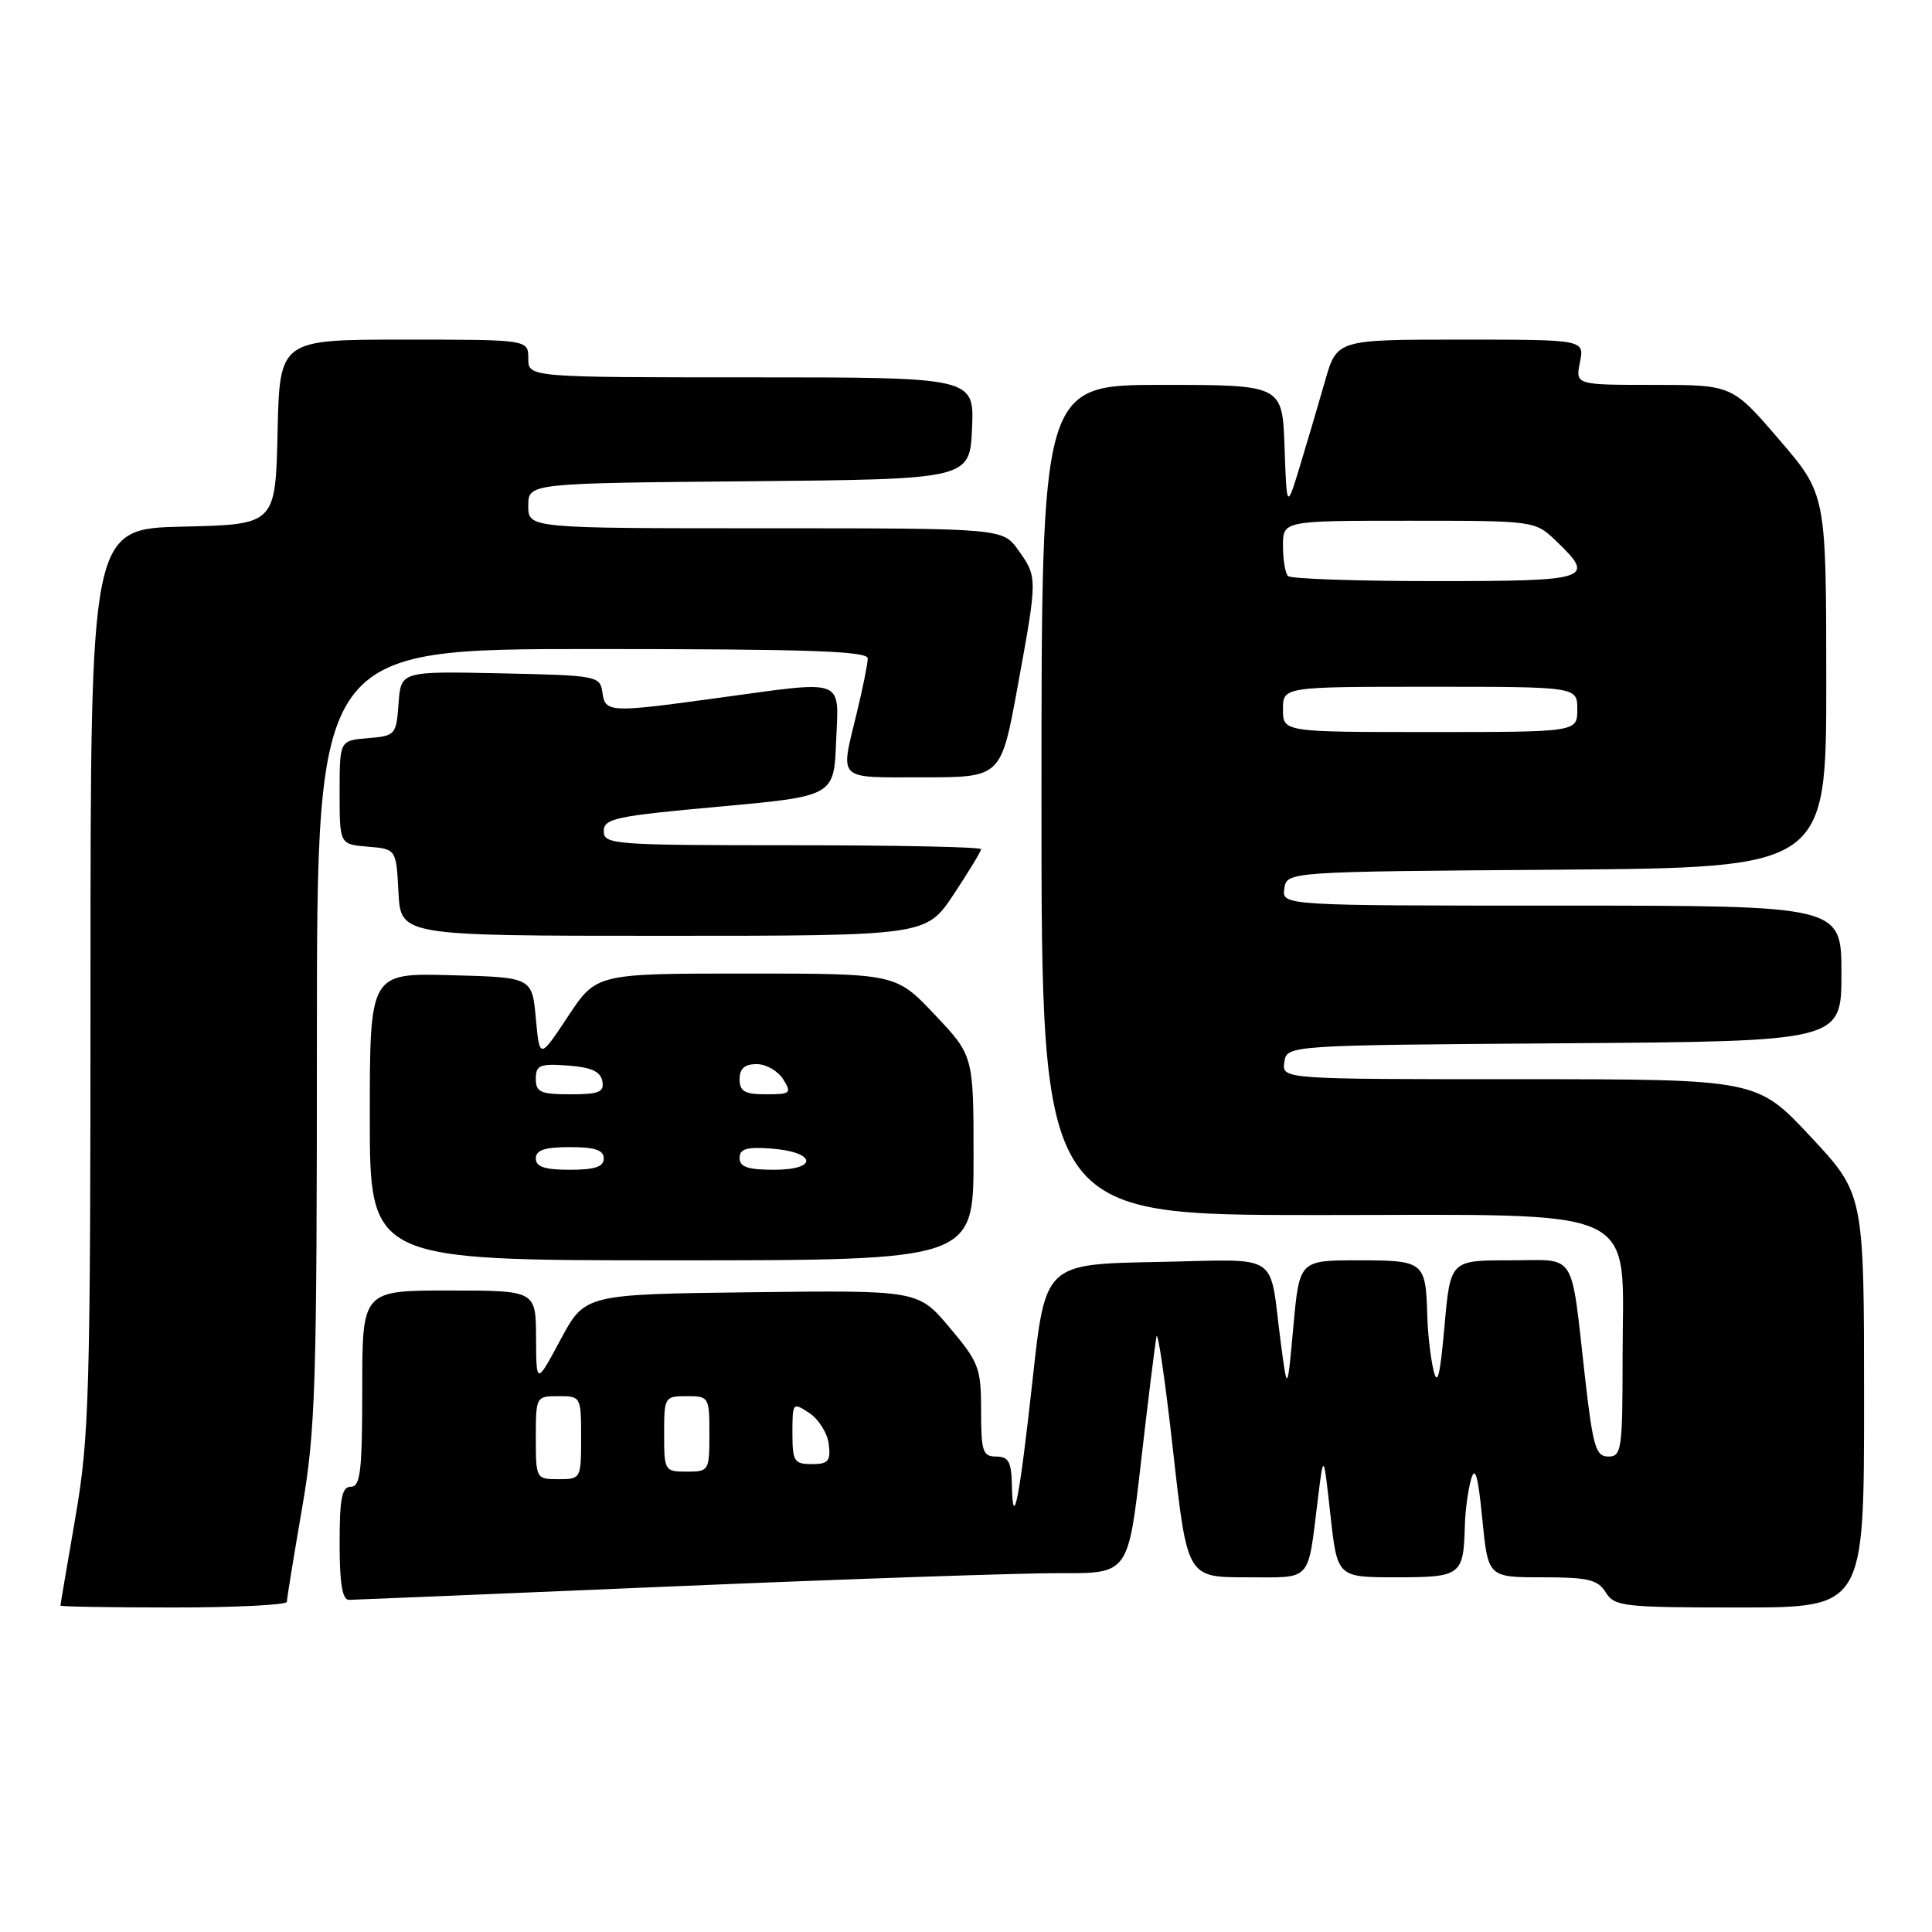 <?xml version="1.0" encoding="UTF-8" standalone="no"?>
<!DOCTYPE svg PUBLIC "-//W3C//DTD SVG 1.1//EN" "http://www.w3.org/Graphics/SVG/1.1/DTD/svg11.dtd" >
<svg xmlns="http://www.w3.org/2000/svg" xmlns:xlink="http://www.w3.org/1999/xlink" version="1.1" viewBox="0 0 256 256">
 <g >
 <path fill="currentColor"
d=" M 38.01 212.25 C 38.01 211.84 38.91 206.32 40.00 200.00 C 41.81 189.55 41.99 183.84 41.99 137.25 C 42.00 86.00 42.00 86.00 78.50 86.00 C 107.04 86.00 115.00 86.27 114.98 87.25 C 114.98 87.94 114.32 91.20 113.52 94.50 C 111.33 103.57 110.73 103.00 122.32 103.00 C 132.64 103.00 132.64 103.00 134.82 91.09 C 137.49 76.51 137.49 76.49 134.93 72.90 C 132.86 70.00 132.86 70.00 101.43 70.00 C 70.00 70.00 70.00 70.00 70.00 67.02 C 70.00 64.03 70.00 64.03 99.25 63.77 C 128.50 63.50 128.50 63.50 128.80 56.75 C 129.09 50.00 129.09 50.00 99.55 50.00 C 70.00 50.00 70.00 50.00 70.00 47.50 C 70.00 45.00 70.00 45.00 53.53 45.00 C 37.06 45.00 37.06 45.00 36.78 57.25 C 36.50 69.50 36.50 69.50 24.25 69.78 C 12.00 70.06 12.00 70.06 11.99 129.78 C 11.99 184.82 11.83 190.40 10.00 201.00 C 8.91 207.32 8.01 212.61 8.01 212.75 C 8.00 212.89 14.75 213.00 23.00 213.00 C 31.25 213.00 38.00 212.66 38.01 212.25 Z  M 247.00 185.60 C 247.00 158.20 247.00 158.20 239.90 150.60 C 232.80 143.00 232.80 143.00 201.33 143.00 C 169.86 143.00 169.86 143.00 170.18 140.75 C 170.50 138.50 170.50 138.50 207.25 138.24 C 244.00 137.98 244.00 137.98 244.00 128.99 C 244.00 120.00 244.00 120.00 206.93 120.00 C 169.86 120.00 169.86 120.00 170.18 117.75 C 170.50 115.50 170.50 115.50 206.25 115.24 C 242.00 114.97 242.00 114.97 241.99 90.24 C 241.98 65.50 241.98 65.50 235.75 58.25 C 229.52 51.00 229.52 51.00 219.14 51.00 C 208.75 51.00 208.75 51.00 209.35 48.00 C 209.95 45.00 209.95 45.00 193.55 45.00 C 177.14 45.00 177.14 45.00 175.57 50.50 C 174.71 53.52 173.21 58.59 172.25 61.75 C 170.50 67.50 170.50 67.50 170.21 59.25 C 169.92 51.00 169.92 51.00 153.96 51.00 C 138.00 51.00 138.00 51.00 138.00 106.00 C 138.00 161.00 138.00 161.00 174.43 161.00 C 218.45 161.00 215.00 159.39 215.00 179.90 C 215.00 192.07 214.87 193.00 213.11 193.00 C 211.46 193.00 211.08 191.72 210.05 182.75 C 208.07 165.39 209.09 167.00 200.01 167.00 C 192.18 167.00 192.18 167.00 191.40 175.75 C 190.81 182.40 190.46 183.78 189.93 181.50 C 189.55 179.85 189.18 176.62 189.12 174.33 C 188.92 167.17 188.70 167.00 179.98 167.00 C 172.18 167.00 172.18 167.00 171.38 175.75 C 170.58 184.50 170.58 184.50 169.72 178.00 C 168.09 165.62 170.07 166.91 153.22 167.22 C 138.50 167.50 138.50 167.50 136.83 182.77 C 135.08 198.69 134.21 203.11 134.08 196.75 C 134.01 193.69 133.63 193.00 132.00 193.00 C 130.22 193.00 130.00 192.33 130.00 186.93 C 130.00 181.26 129.72 180.53 125.83 175.91 C 121.66 170.96 121.66 170.96 99.58 171.23 C 77.50 171.50 77.50 171.50 74.28 177.50 C 71.06 183.50 71.06 183.50 71.03 177.25 C 71.00 171.00 71.00 171.00 59.50 171.00 C 48.00 171.00 48.00 171.00 48.00 184.00 C 48.00 194.89 47.76 197.00 46.50 197.00 C 45.30 197.00 45.00 198.50 45.00 204.50 C 45.00 209.84 45.36 212.00 46.25 211.99 C 46.94 211.98 66.40 211.17 89.50 210.19 C 112.60 209.21 135.55 208.43 140.50 208.45 C 149.50 208.50 149.50 208.50 151.20 193.61 C 152.14 185.42 153.06 178.00 153.24 177.11 C 153.42 176.23 154.41 183.04 155.44 192.25 C 157.31 209.00 157.31 209.00 165.14 209.00 C 173.99 209.00 173.23 209.84 174.64 198.50 C 175.38 192.50 175.38 192.50 176.29 200.75 C 177.20 209.00 177.20 209.00 184.99 209.00 C 193.61 209.00 193.92 208.76 194.10 202.17 C 194.15 200.15 194.53 197.38 194.93 196.00 C 195.46 194.16 195.85 195.53 196.41 201.25 C 197.17 209.00 197.17 209.00 204.34 209.00 C 210.44 209.00 211.71 209.30 212.77 211.00 C 213.93 212.87 215.10 213.00 230.51 213.00 C 247.00 213.00 247.00 213.00 247.00 185.60 Z  M 129.00 153.44 C 129.00 139.88 129.00 139.88 123.85 134.44 C 118.71 129.00 118.71 129.00 98.87 129.00 C 79.02 129.00 79.02 129.00 75.26 134.68 C 71.50 140.36 71.50 140.36 71.00 134.93 C 70.50 129.50 70.50 129.50 59.75 129.22 C 49.00 128.93 49.00 128.93 49.00 147.97 C 49.00 167.00 49.00 167.00 89.00 167.00 C 129.00 167.00 129.00 167.00 129.00 153.44 Z  M 126.36 118.52 C 128.36 115.50 130.00 112.80 130.00 112.52 C 130.00 112.23 118.75 112.00 105.00 112.00 C 81.28 112.00 80.00 111.90 80.00 110.14 C 80.00 108.46 81.54 108.13 95.25 106.89 C 110.50 105.50 110.50 105.50 110.79 98.25 C 111.14 89.73 112.25 90.14 95.00 92.50 C 80.70 94.46 80.20 94.43 79.82 91.75 C 79.51 89.56 79.13 89.49 66.31 89.22 C 53.12 88.94 53.12 88.94 52.81 93.22 C 52.51 97.38 52.39 97.51 48.75 97.81 C 45.00 98.12 45.00 98.12 45.00 105.00 C 45.00 111.88 45.00 111.88 48.75 112.19 C 52.50 112.50 52.50 112.50 52.80 118.25 C 53.10 124.00 53.10 124.00 87.91 124.00 C 122.72 124.00 122.72 124.00 126.36 118.52 Z  M 71.00 190.50 C 71.00 185.06 71.03 185.00 74.00 185.00 C 76.97 185.00 77.00 185.06 77.00 190.50 C 77.00 195.94 76.97 196.00 74.00 196.00 C 71.03 196.00 71.00 195.94 71.00 190.50 Z  M 88.00 190.00 C 88.00 185.11 88.07 185.00 91.00 185.00 C 93.93 185.00 94.00 185.11 94.00 190.00 C 94.00 194.89 93.93 195.00 91.00 195.00 C 88.07 195.00 88.00 194.89 88.00 190.00 Z  M 105.00 189.88 C 105.00 185.83 105.04 185.78 107.25 187.24 C 108.49 188.06 109.64 189.91 109.82 191.36 C 110.09 193.61 109.75 194.00 107.57 194.00 C 105.23 194.00 105.00 193.64 105.00 189.88 Z  M 170.00 94.00 C 170.00 91.00 170.00 91.00 189.50 91.00 C 209.00 91.00 209.00 91.00 209.00 94.00 C 209.00 97.00 209.00 97.00 189.50 97.00 C 170.00 97.00 170.00 97.00 170.00 94.00 Z  M 170.67 76.33 C 170.30 75.97 170.00 74.17 170.00 72.33 C 170.00 69.00 170.00 69.00 186.70 69.00 C 203.39 69.00 203.39 69.00 206.20 71.69 C 211.49 76.76 210.75 77.00 190.17 77.00 C 179.81 77.00 171.03 76.70 170.67 76.33 Z  M 71.00 153.50 C 71.00 152.39 72.17 152.00 75.50 152.00 C 78.83 152.00 80.00 152.39 80.00 153.50 C 80.00 154.61 78.83 155.00 75.50 155.00 C 72.17 155.00 71.00 154.61 71.00 153.50 Z  M 98.00 153.44 C 98.00 152.23 98.93 151.95 102.17 152.19 C 108.14 152.63 108.49 155.00 102.58 155.00 C 99.10 155.00 98.00 154.63 98.00 153.44 Z  M 71.00 142.94 C 71.00 141.14 71.53 140.92 75.24 141.19 C 78.34 141.42 79.57 141.97 79.81 143.25 C 80.09 144.71 79.39 145.00 75.57 145.00 C 71.62 145.00 71.00 144.72 71.00 142.94 Z  M 98.00 143.00 C 98.00 141.59 98.67 141.00 100.26 141.00 C 101.50 141.00 103.08 141.90 103.77 143.00 C 104.93 144.86 104.77 145.00 101.51 145.00 C 98.67 145.00 98.00 144.62 98.00 143.00 Z "/>
</g>
</svg>